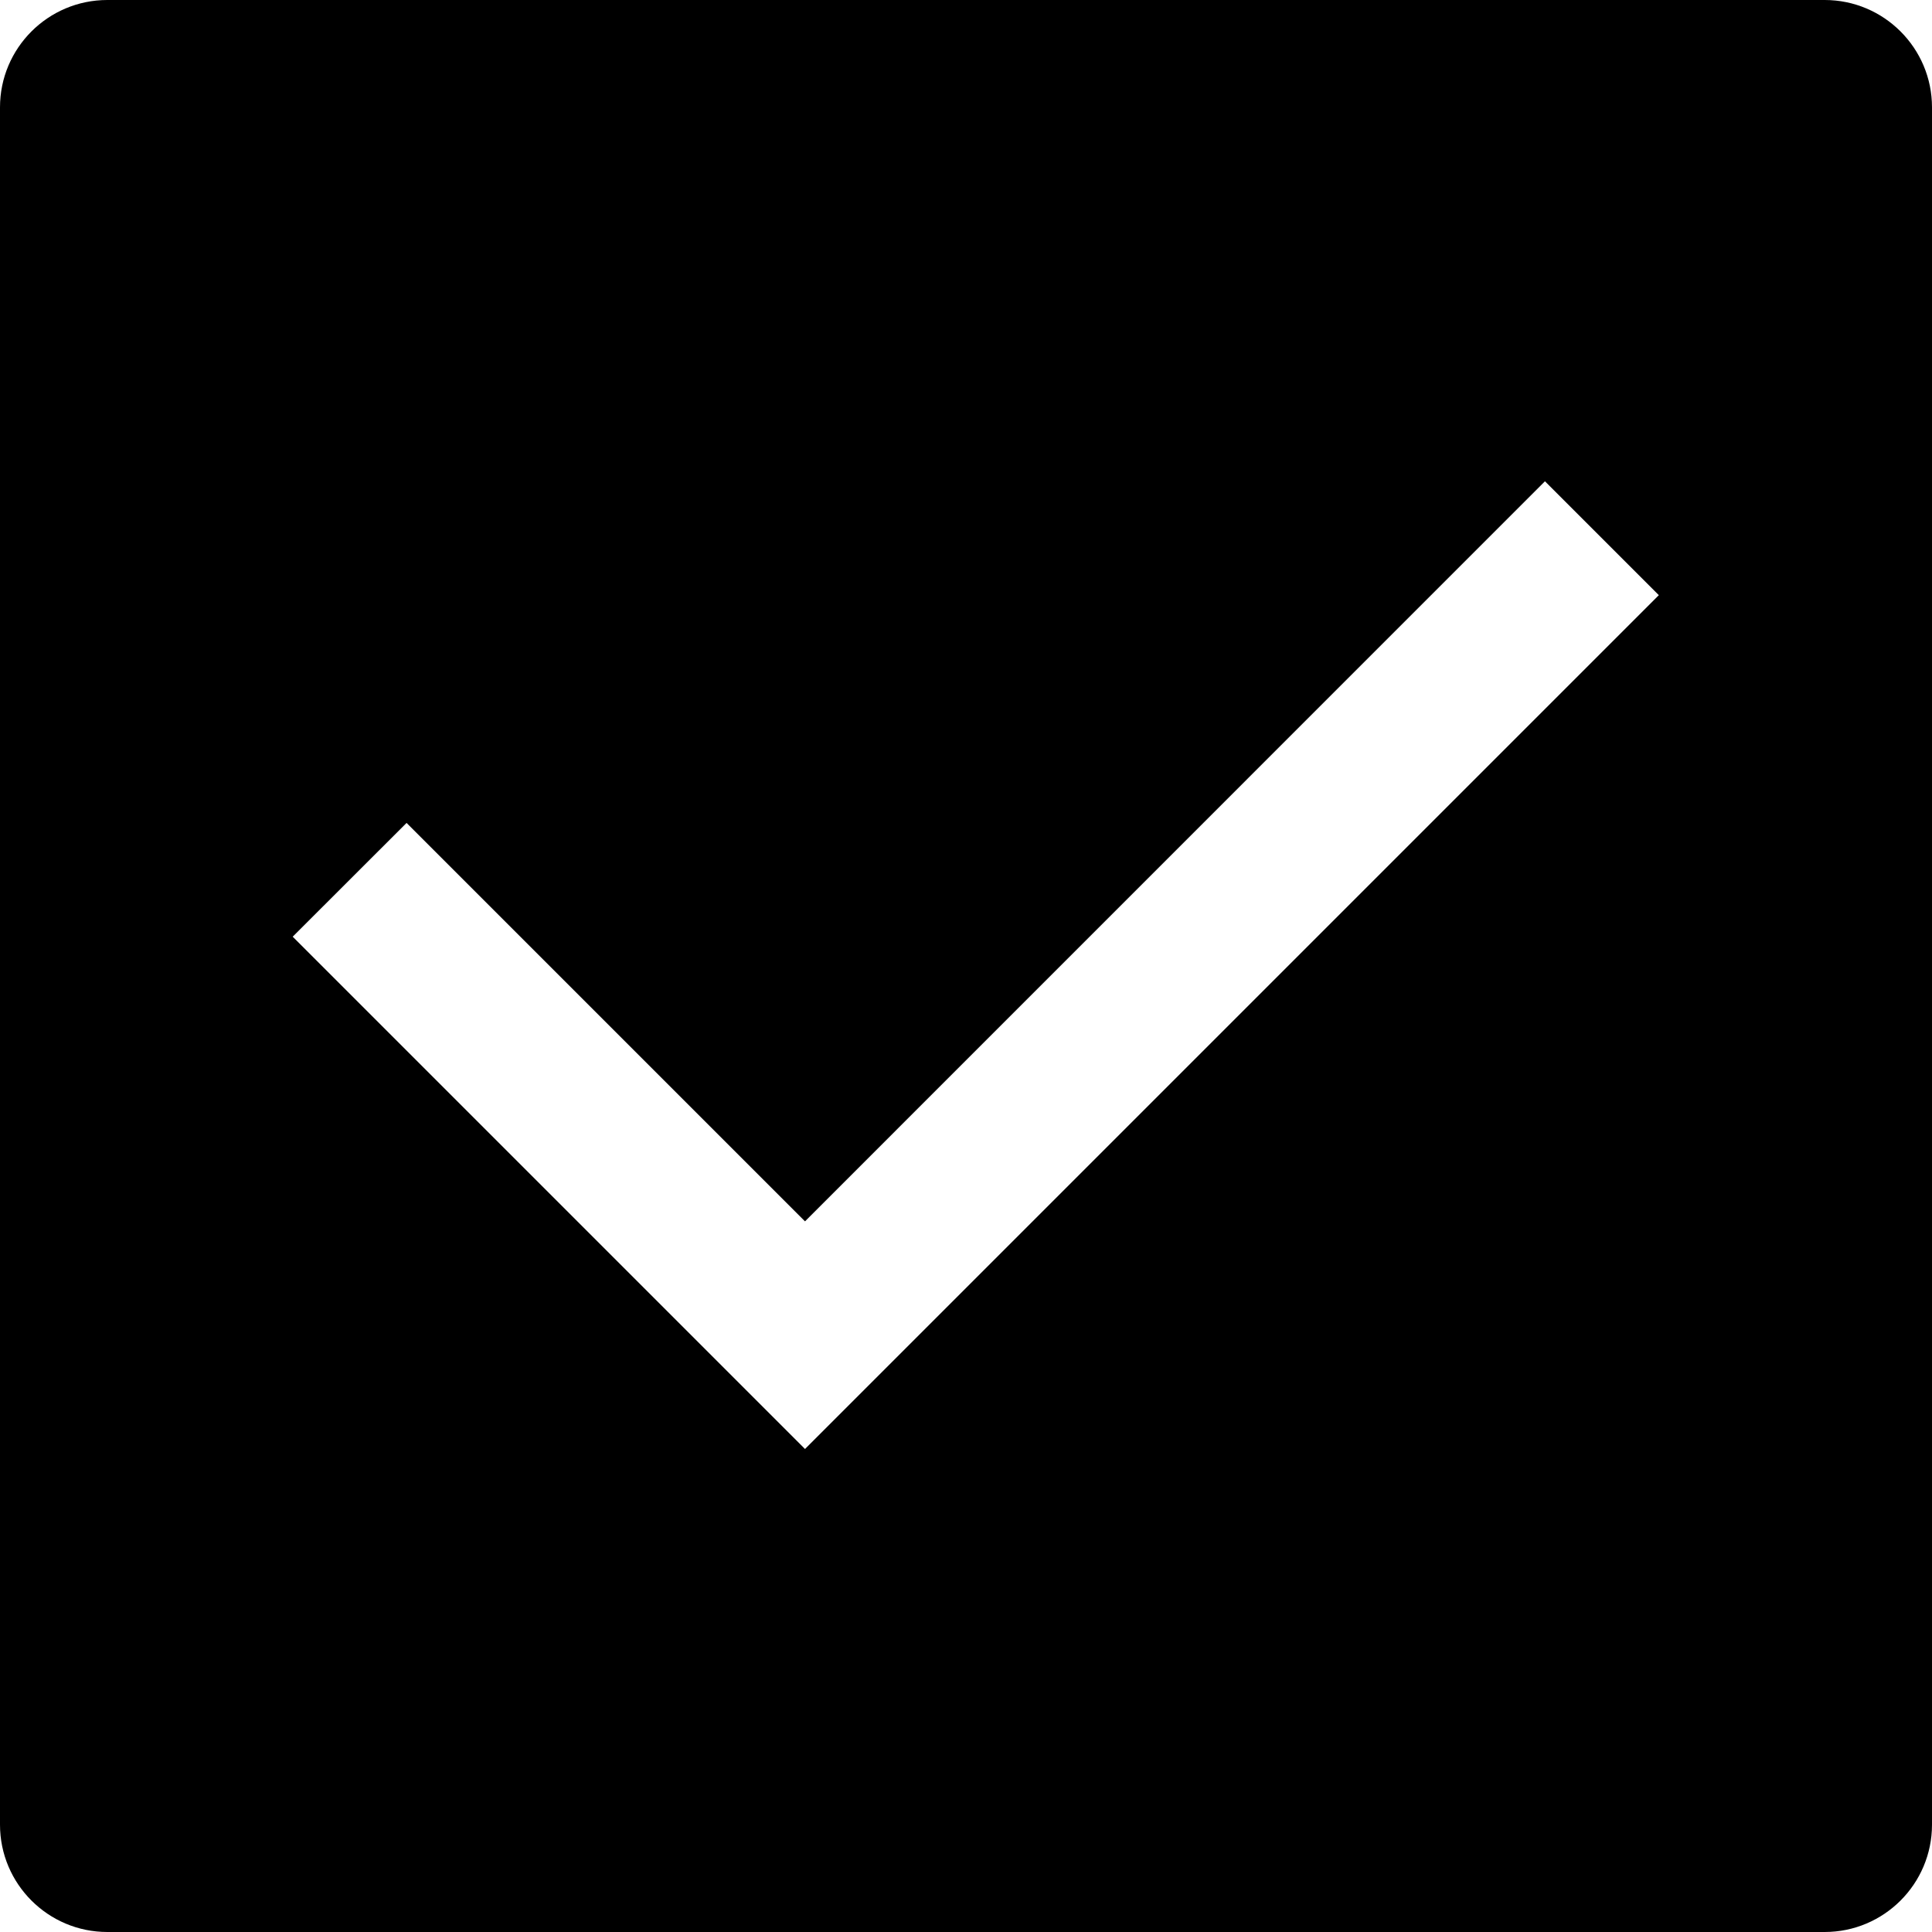 <svg viewBox="0 0 18 18" fill="none" xmlns="http://www.w3.org/2000/svg">
    <path
        fill-rule="evenodd"
        clip-rule="evenodd"
        d="M1 0C0.448 0 0 0.448 0 1V17C0 17.552 0.448 18 1 18H17C17.552 18 18 17.552 18 17V1C18 0.448 17.552 0 17 0H1ZM14.394 4.484L7.5 11.379L3.788 7.667L2.727 8.727L7.5 13.5L15.455 5.545L14.394 4.484Z"
        fill="currentColor"
    />
</svg>
